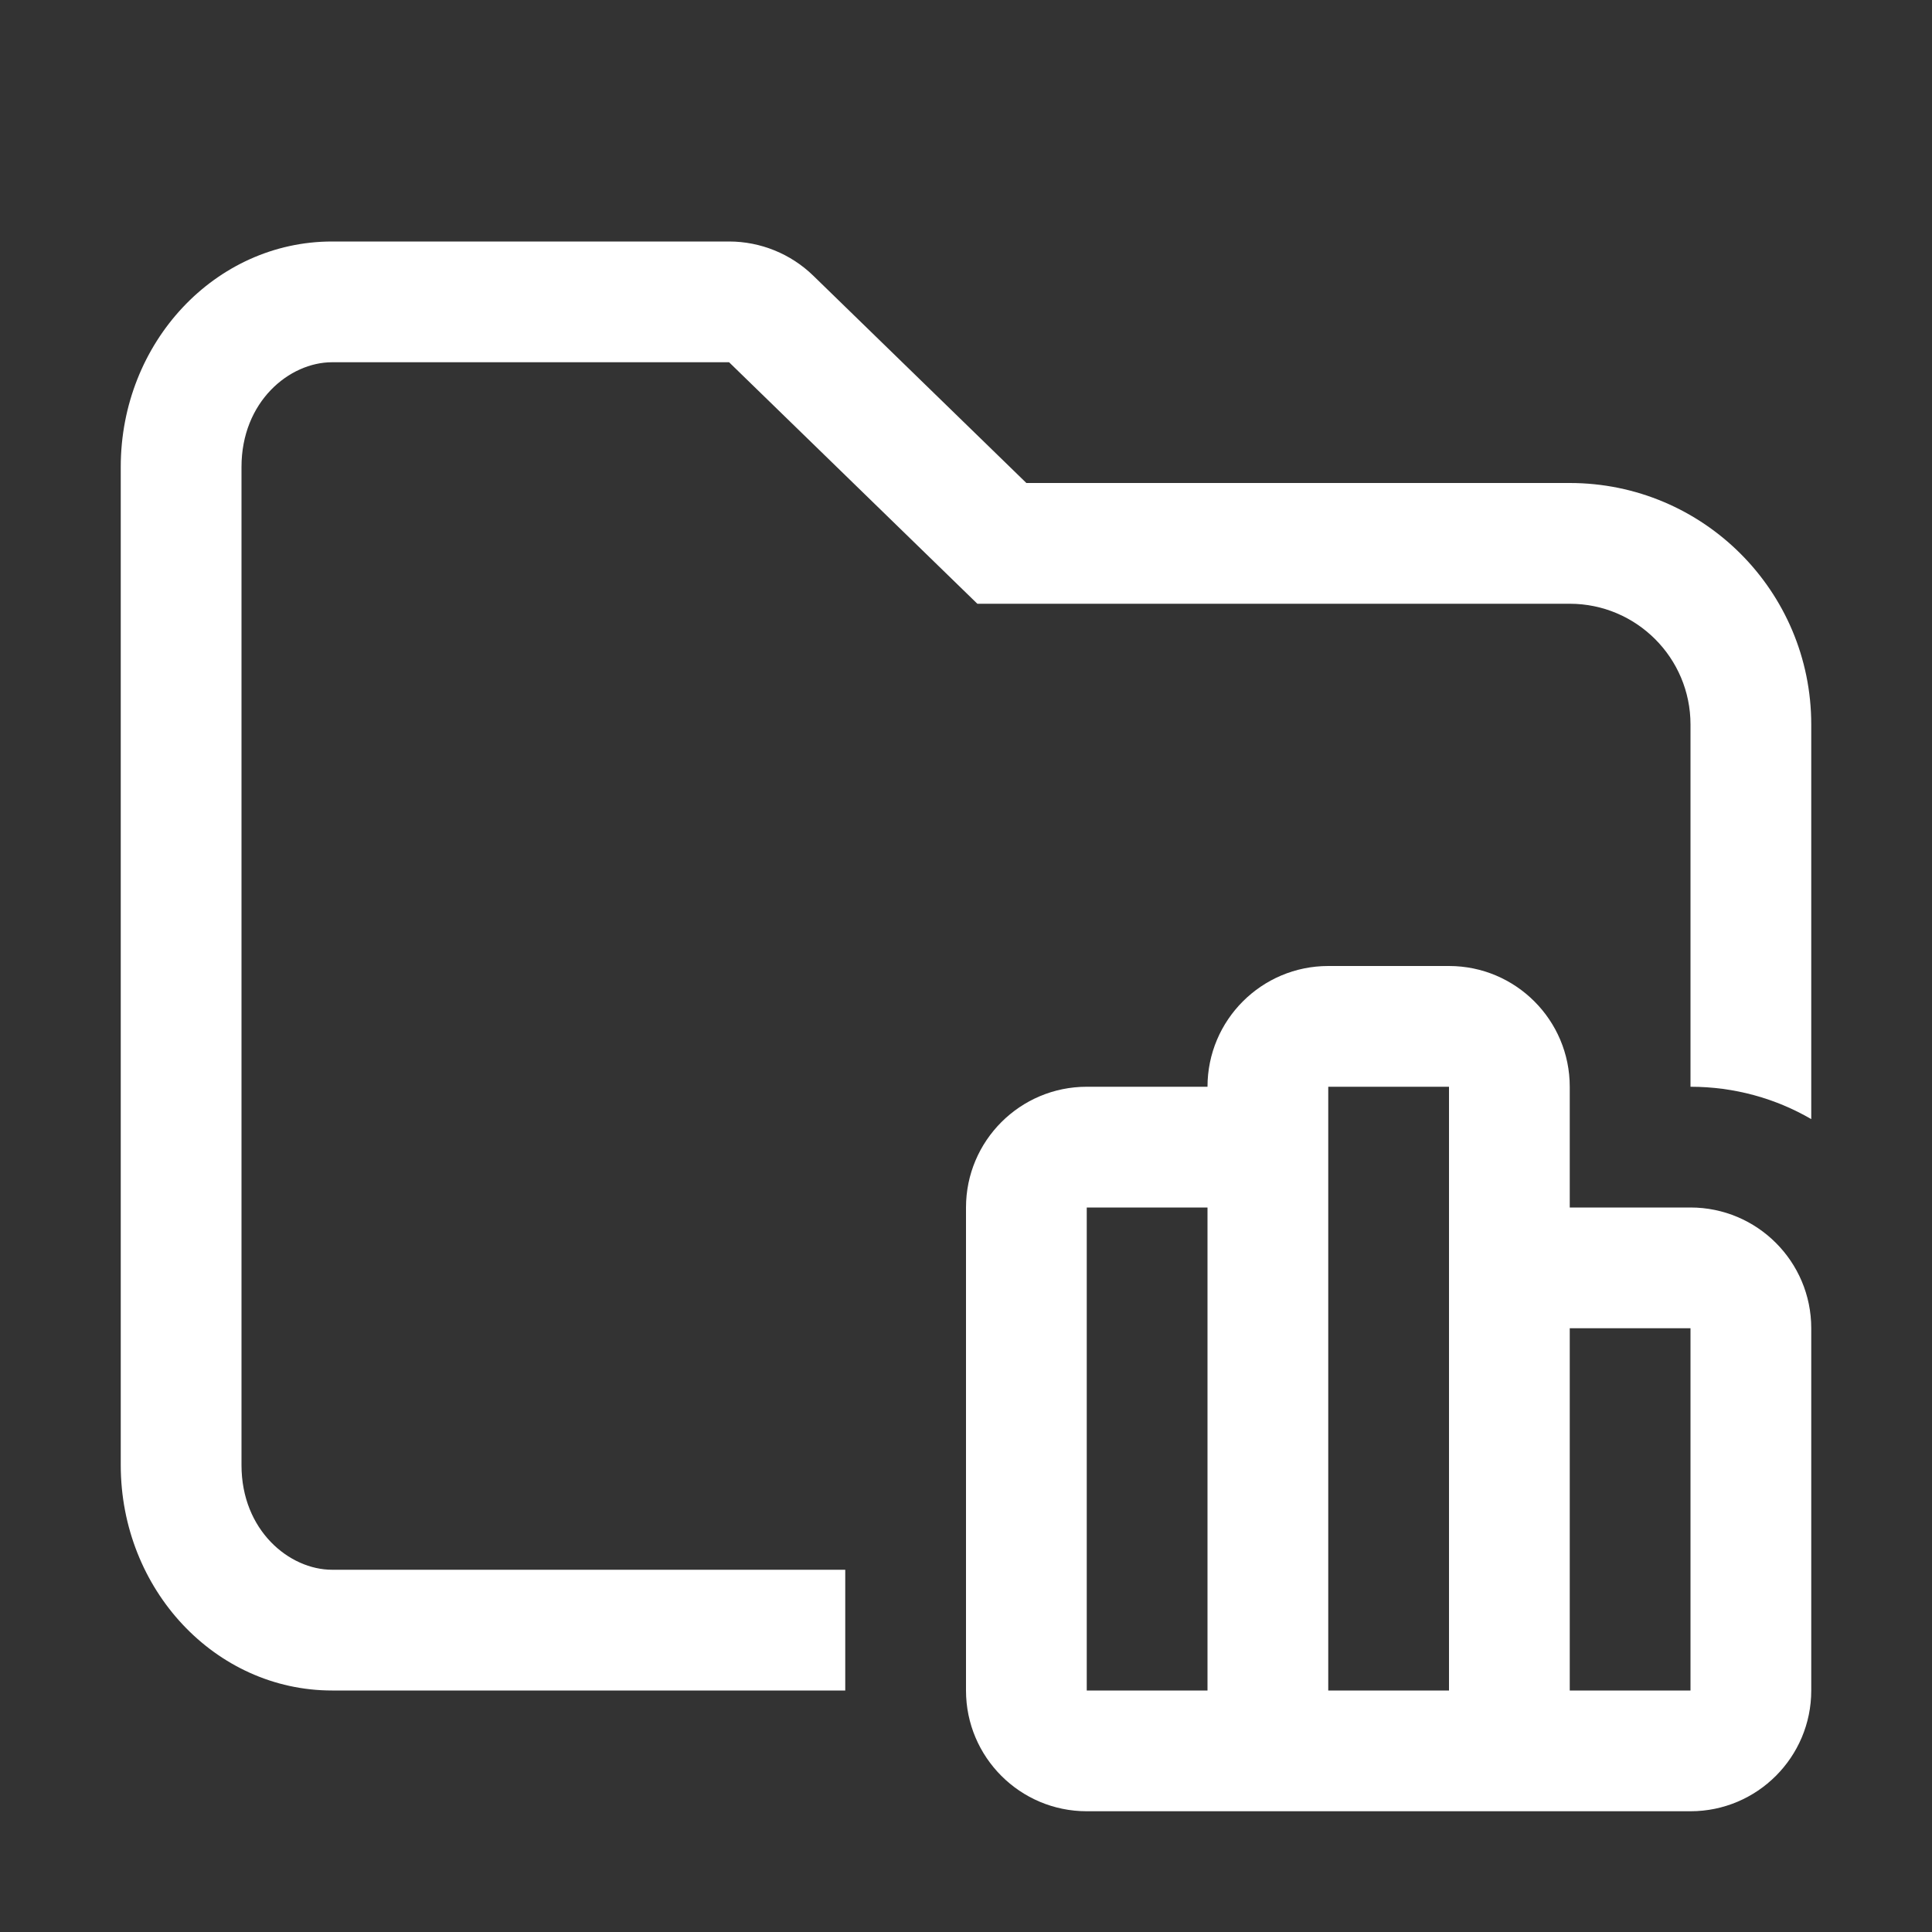 <?xml version="1.0" encoding="utf-8"?>
<!-- Generator: Adobe Illustrator 27.2.0, SVG Export Plug-In . SVG Version: 6.00 Build 0)  -->
<svg version="1.1" id="Layer_1" xmlns="http://www.w3.org/2000/svg" xmlns:xlink="http://www.w3.org/1999/xlink" x="0px" y="0px"
	 viewBox="0 0 16 16" style="enable-background:new 0 0 16 16;" xml:space="preserve">
<rect x="0" y="0" width="16" height="16" fill="#333333" stroke="none"/>
<style type="text/css">
	.st0{fill:#FFFFFF;}
	.st1{fill-rule:evenodd;clip-rule:evenodd;fill:#FFFFFF;}
</style>
<path class="st0" d="M13,5H8.094L6.038,3H2.75C2.396,3,2,3.326,2,3.867v8.267C2,12.674,2.396,13,2.75,13H7v1H2.75
	C1.783,14,1,13.164,1,12.133V3.867C1,2.836,1.783,2,2.75,2h3.288c0.26,0,0.511,0.102,0.697,0.283L8.5,4H13c1.105,0,2,0.895,2,2
	v3.268C14.706,9.097,14.364,9,14,9V6C14,5.448,13.552,5,13,5z"/>
<path class="st1" d="M10,9c0-0.552,0.448-1,1-1h1c0.552,0,1,0.448,1,1v1h1c0.552,0,1,0.448,1,1v3c0,0.552-0.448,1-1,1H9
	c-0.552,0-1-0.448-1-1v-4c0-0.552,0.448-1,1-1H10z M11,9h1v5h-1V9z M10,10H9v4h1V10z M13,14h1v-3h-1V14z"/>
</svg>

